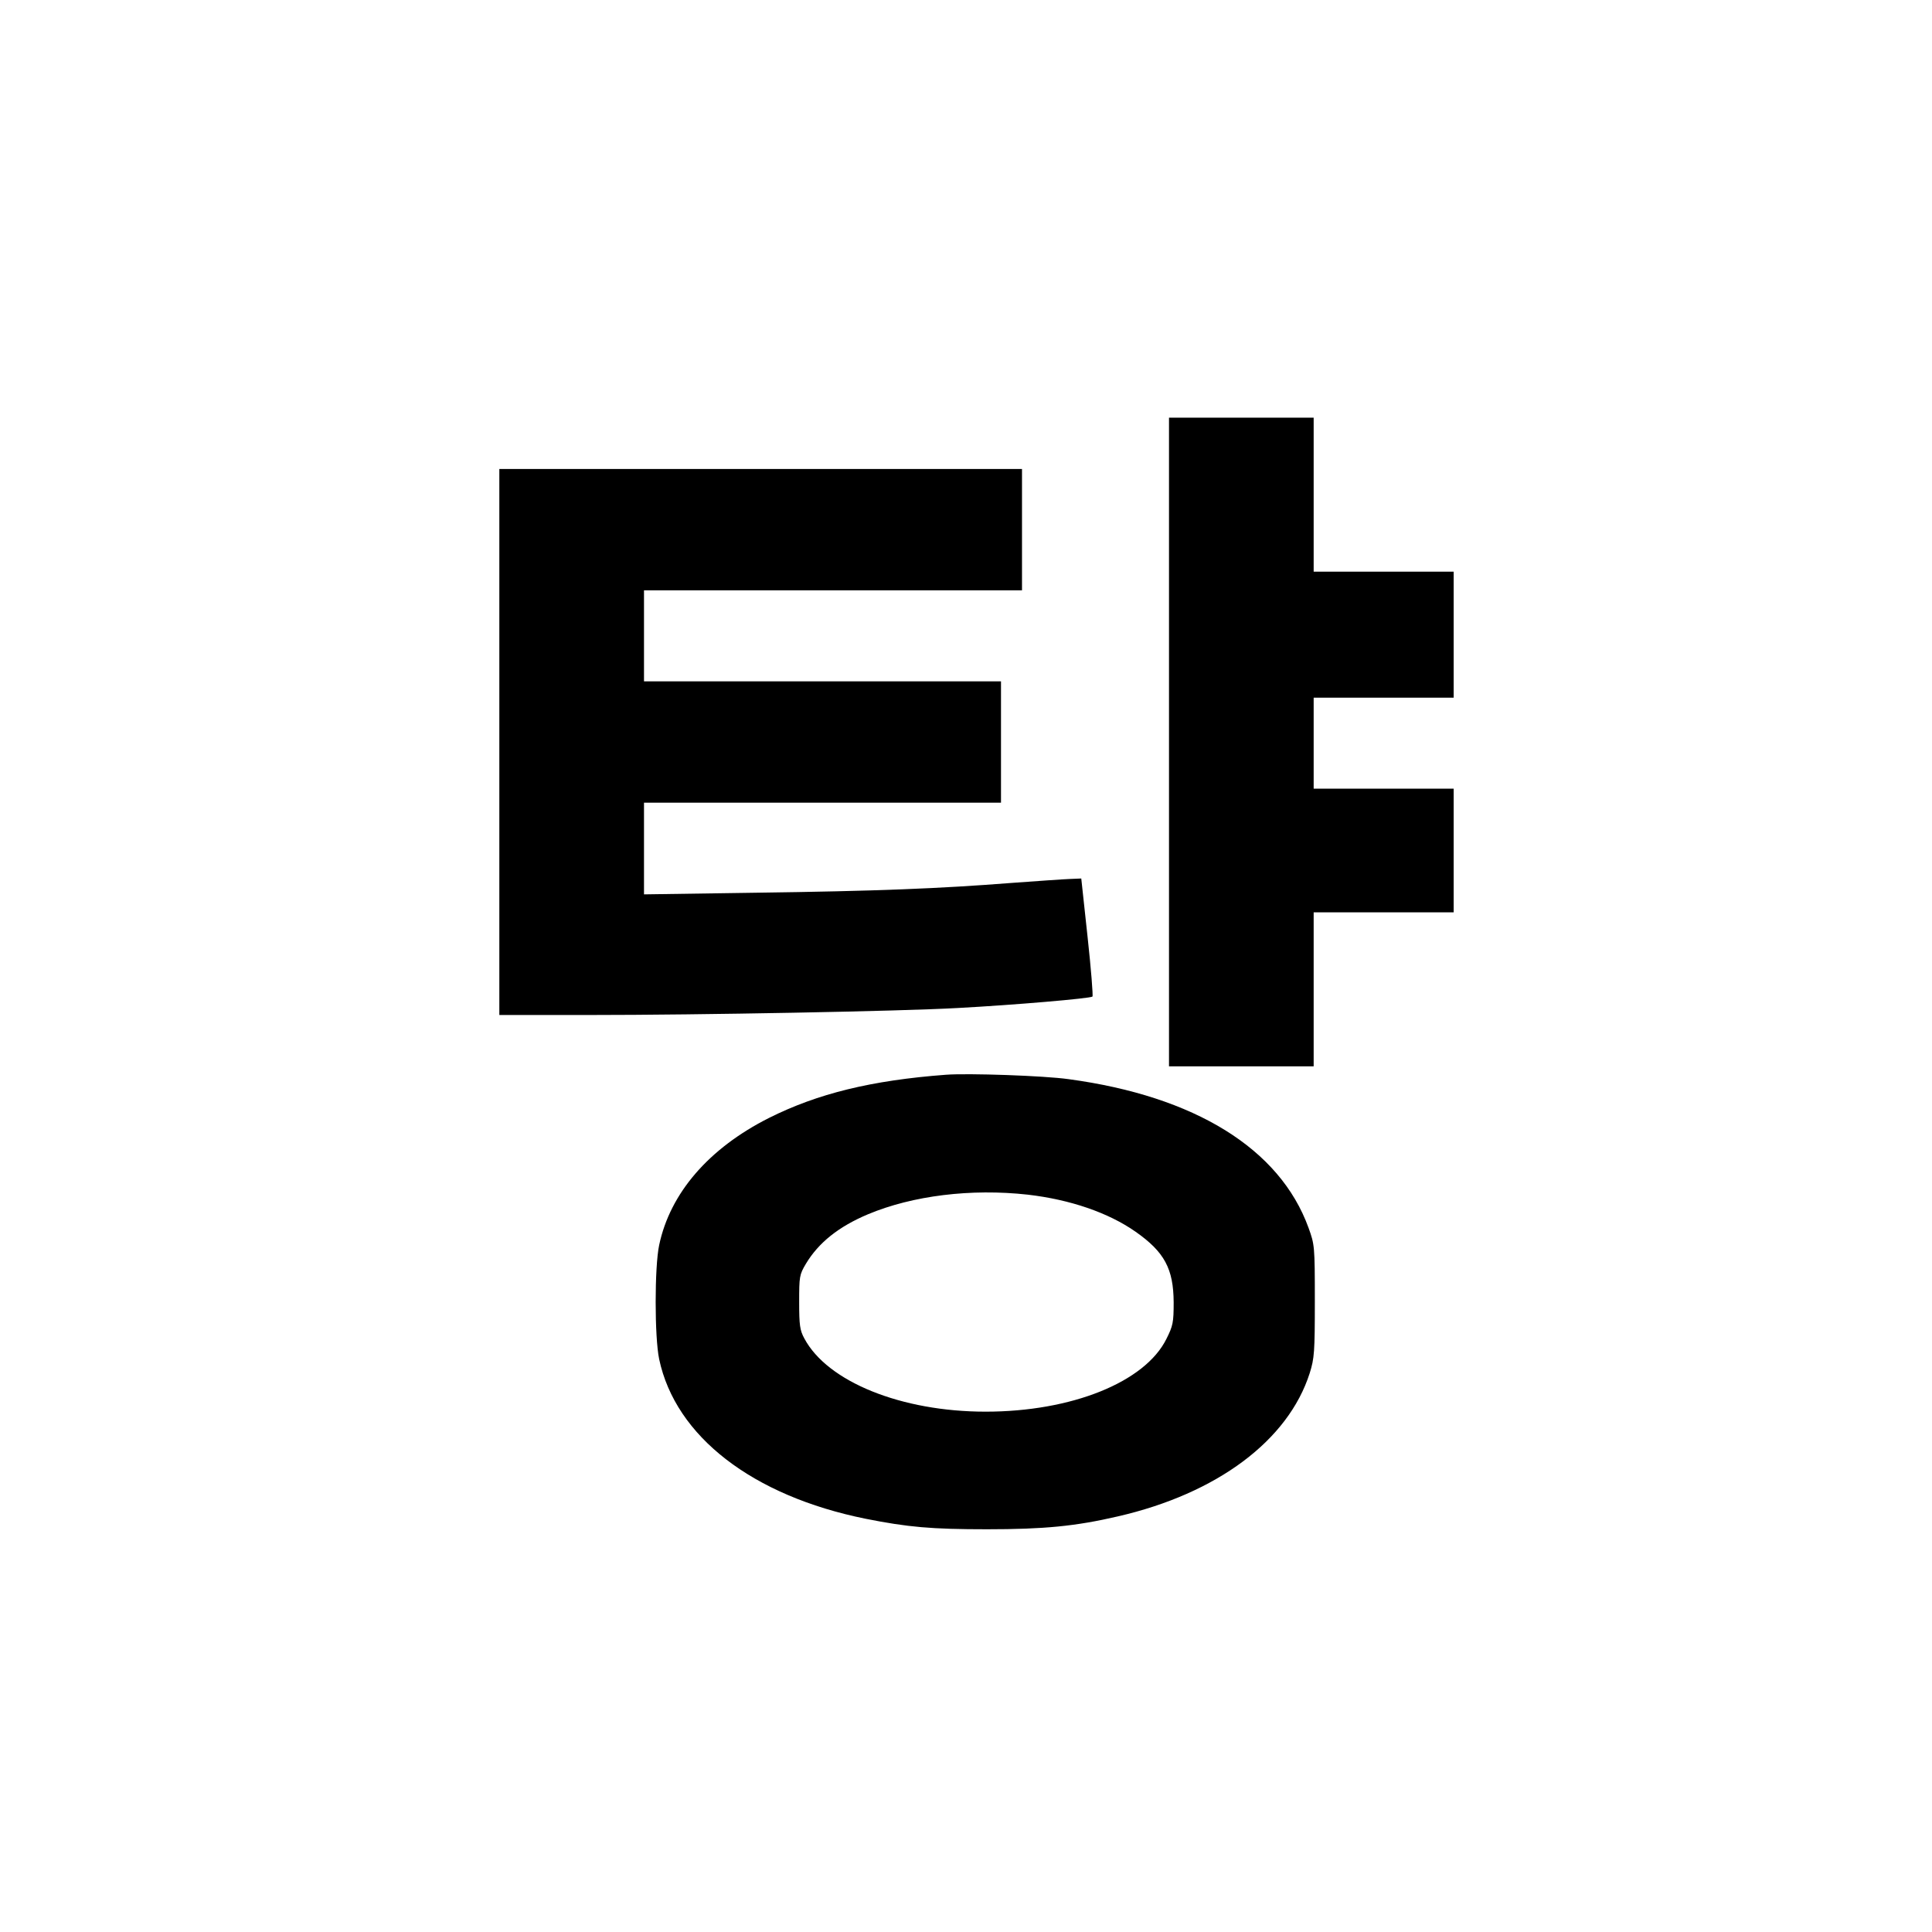 <?xml version="1.0" standalone="no"?>
<!DOCTYPE svg PUBLIC "-//W3C//DTD SVG 20010904//EN"
 "http://www.w3.org/TR/2001/REC-SVG-20010904/DTD/svg10.dtd">
<svg version="1.0" xmlns="http://www.w3.org/2000/svg"
 width="828pt" height="828pt" viewBox="0 0 828 828"
 preserveAspectRatio="xMidYMid meet">
<g transform="translate(0,828) scale(0.1,-0.1)"
fill="#000000" stroke="none">
<path d="M5010 5100 l0 -1390 310 0 310 0 0 330 0 330 300 0 300 0 0 265 0
265 -300 0 -300 0 0 195 0 195 300 0 300 0 0 270 0 270 -300 0 -300 0 0 330 0
330 -310 0 -310 0 0 -1390z"/>
<path d="M2140 5100 l0 -1170 383 0 c482 0 1333 16 1582 30 243 13 568 41 577
49 3 3 -6 119 -21 256 l-27 250 -49 -2 c-28 -1 -140 -9 -250 -17 -307 -24
-577 -35 -1098 -42 l-477 -7 0 196 0 197 765 0 765 0 0 260 0 260 -765 0 -765
0 0 195 0 195 810 0 810 0 0 260 0 260 -1120 0 -1120 0 0 -1170z"/>
<path d="M4055 3674 c-321 -24 -551 -81 -759 -185 -258 -130 -424 -322 -471
-545 -20 -94 -20 -394 0 -489 70 -331 400 -586 885 -684 181 -36 282 -45 520
-45 245 0 379 13 560 55 427 98 731 326 823 614 20 64 22 90 22 310 0 235 -1
241 -27 313 -123 339 -487 564 -1028 637 -105 15 -431 26 -525 19z m350 -514
c181 -21 345 -77 462 -159 124 -87 162 -159 163 -302 0 -87 -3 -101 -31 -157
-92 -186 -407 -312 -775 -312 -361 0 -678 128 -777 314 -19 35 -22 57 -22 156
0 109 1 117 29 164 54 90 140 159 266 212 191 80 442 111 685 84z"/>
</g>
</svg>
